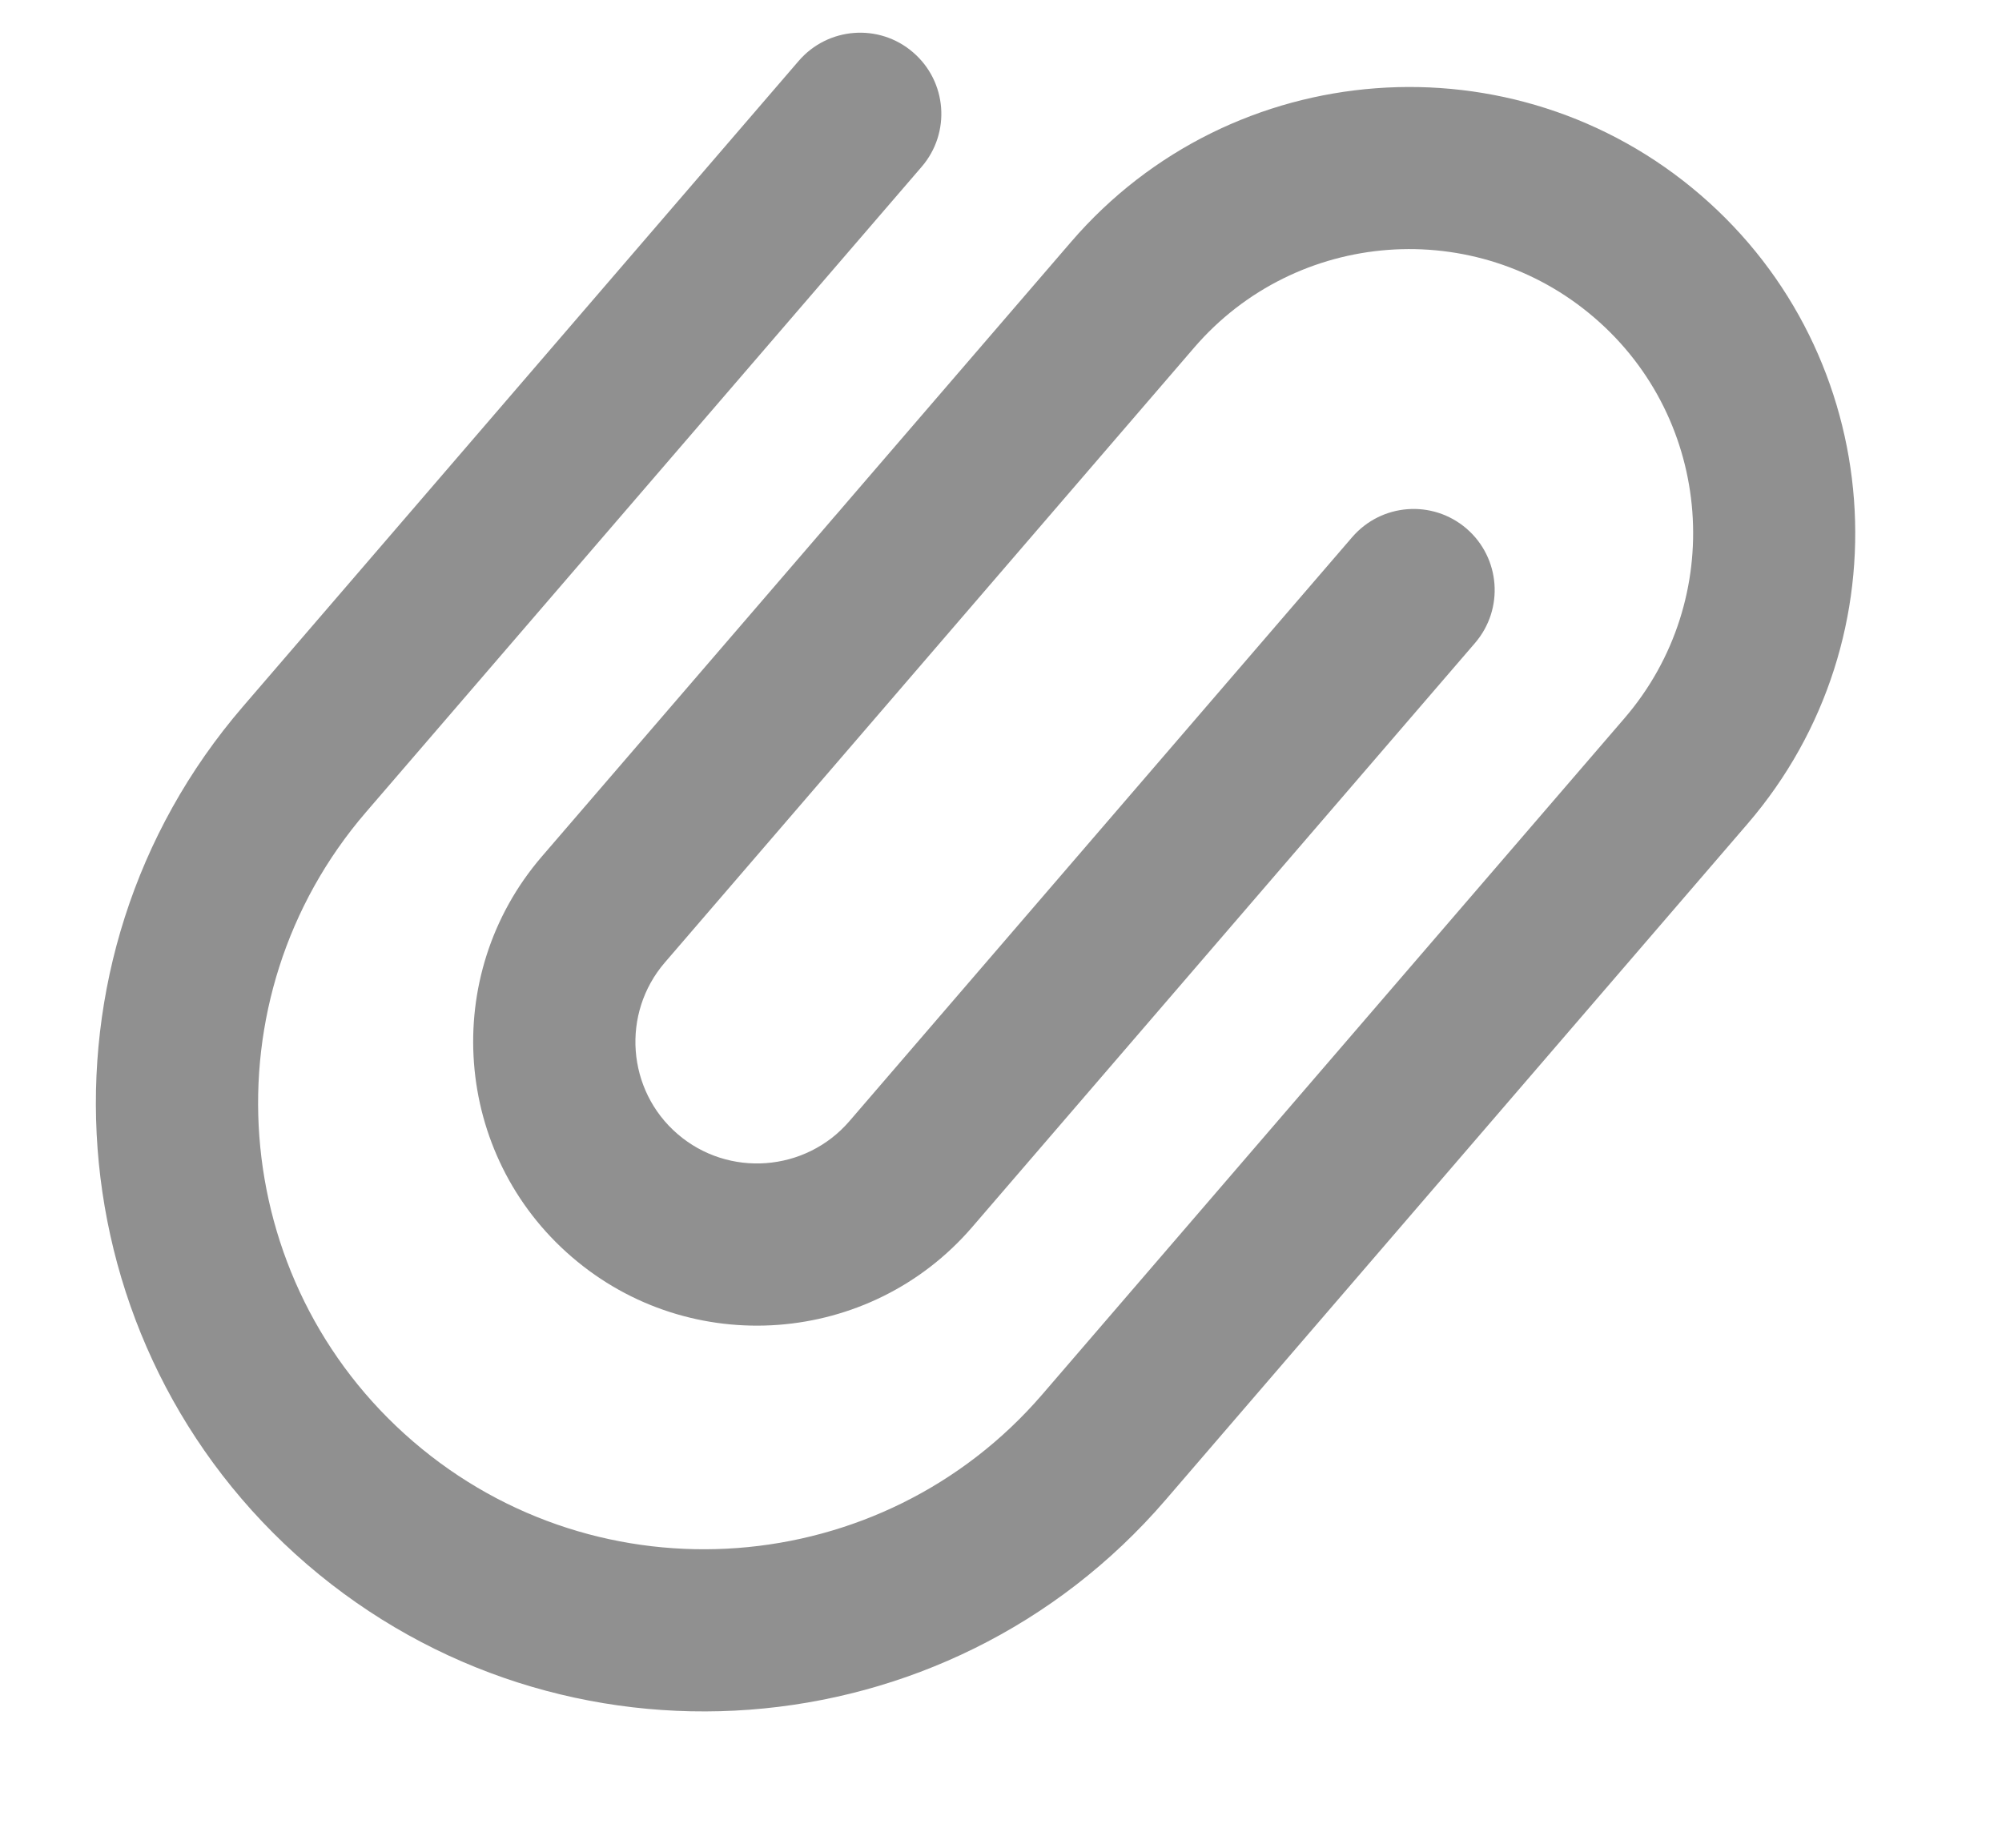 <svg width="13" height="12" viewBox="0 0 13 12" fill="none" xmlns="http://www.w3.org/2000/svg">
<path d="M1.994 10.16C0.343 8.738 0.156 6.239 1.578 4.588L5.186 0.396C5.376 0.175 5.709 0.15 5.929 0.34C6.15 0.53 6.175 0.862 5.985 1.083L2.376 5.275C1.334 6.486 1.471 8.319 2.682 9.361C3.893 10.404 5.726 10.266 6.768 9.056L10.549 4.664C11.212 3.893 11.125 2.727 10.354 2.064C9.583 1.4 8.417 1.487 7.754 2.258L4.317 6.251C4.033 6.581 4.07 7.081 4.4 7.365C4.73 7.649 5.23 7.612 5.515 7.282L8.78 3.489C8.97 3.268 9.302 3.243 9.523 3.433C9.743 3.623 9.768 3.955 9.578 4.176L6.313 7.969C5.65 8.74 4.483 8.827 3.713 8.163C2.942 7.5 2.855 6.334 3.518 5.563L6.955 1.571C7.997 0.36 9.83 0.223 11.041 1.265C12.252 2.307 12.389 4.141 11.347 5.351L7.567 9.743C6.145 11.394 3.646 11.581 1.994 10.16Z" fill="#222222" fill-opacity="0.5"/>
</svg>
